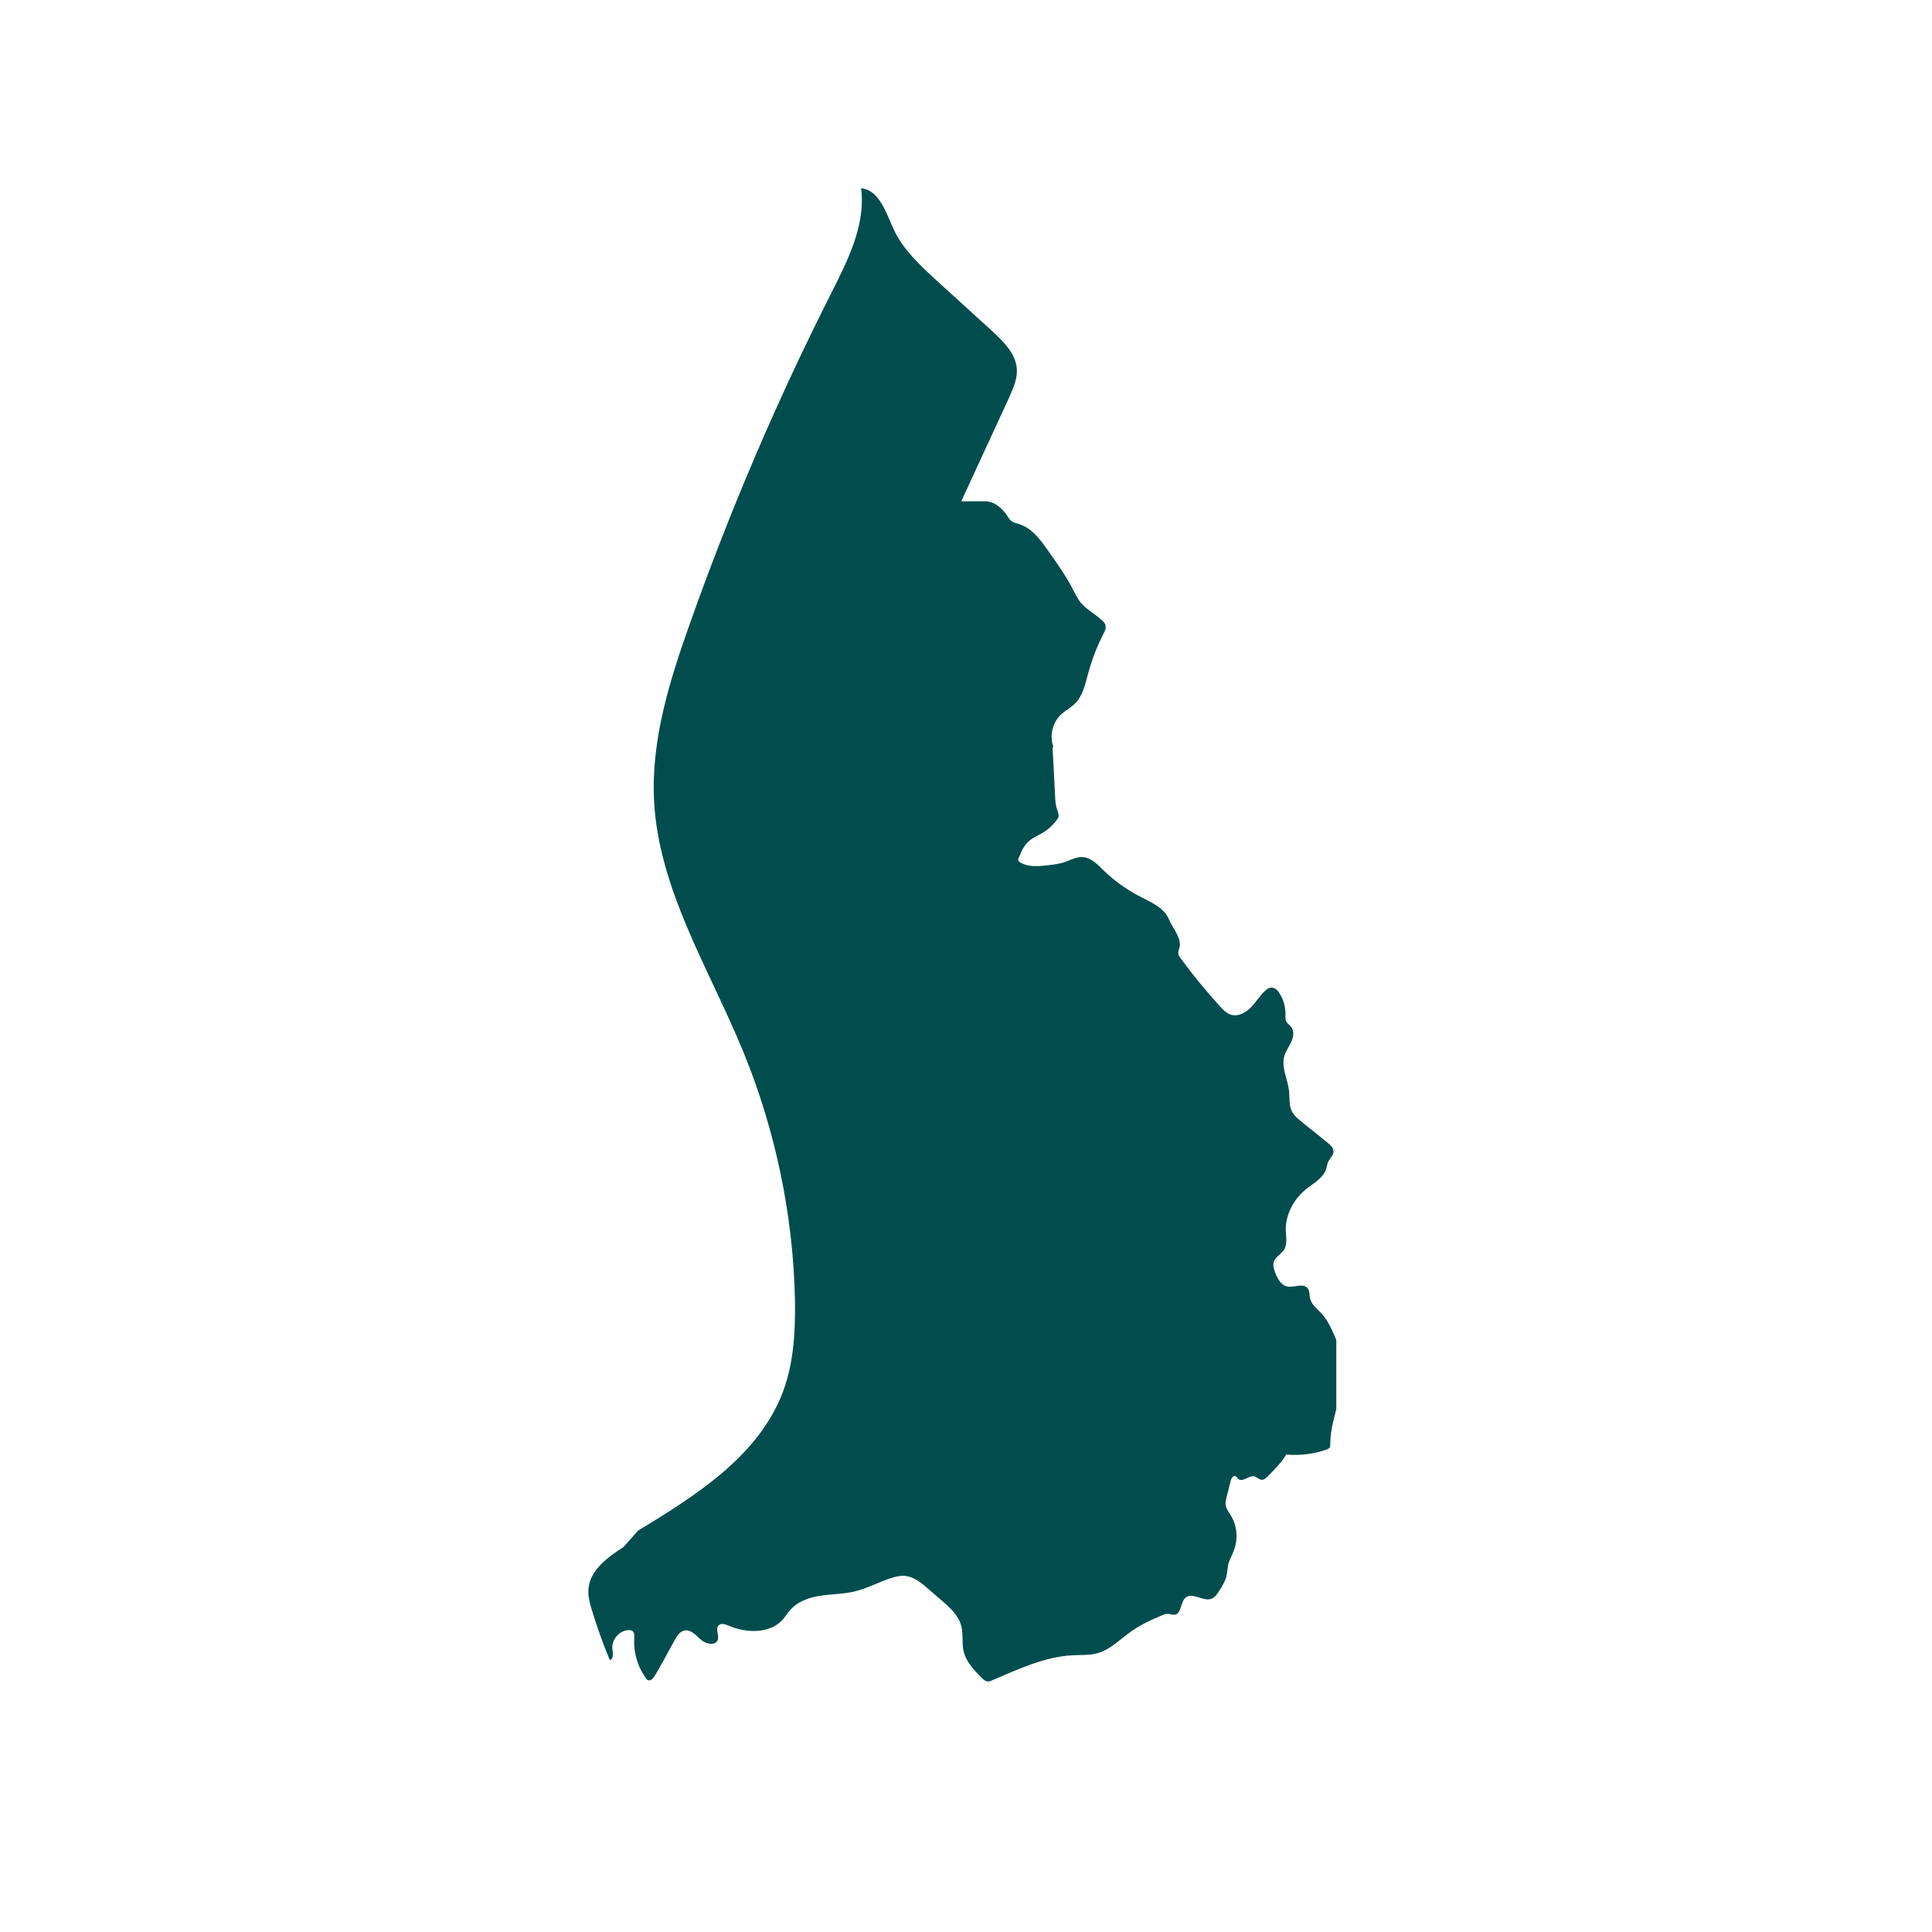 <svg xmlns="http://www.w3.org/2000/svg" xmlns:xlink="http://www.w3.org/1999/xlink" width="40" zoomAndPan="magnify" viewBox="0 0 30 30" height="40" preserveAspectRatio="xMidYMid meet" version="1.0"><defs><clipPath id="0320247501"><path d="M 9.137 2.922 L 20.75 2.922 L 20.75 26.109 L 9.137 26.109 Z M 9.137 2.922 " clip-rule="nonzero"/></clipPath></defs><g clip-path="url(#0320247501)"><path fill="#014d4e" d="M 9.91 23.766 C 10.82 23.215 11.797 22.594 12.164 21.594 C 12.328 21.145 12.352 20.66 12.344 20.18 C 12.316 18.867 12.043 17.559 11.547 16.344 C 11.02 15.055 10.227 13.82 10.156 12.43 C 10.109 11.488 10.398 10.566 10.715 9.676 C 11.336 7.922 12.07 6.207 12.91 4.547 C 13.168 4.035 13.445 3.488 13.371 2.922 C 13.66 2.953 13.758 3.309 13.883 3.574 C 14.027 3.879 14.285 4.117 14.535 4.348 C 14.828 4.613 15.121 4.883 15.414 5.148 C 15.586 5.309 15.773 5.492 15.789 5.727 C 15.801 5.879 15.734 6.027 15.672 6.168 C 15.422 6.707 15.176 7.246 14.926 7.785 C 15.051 7.785 15.172 7.785 15.293 7.785 C 15.441 7.781 15.566 7.895 15.645 8.016 C 15.664 8.047 15.684 8.078 15.715 8.098 C 15.746 8.117 15.785 8.125 15.82 8.137 C 16.016 8.195 16.148 8.371 16.266 8.539 C 16.402 8.73 16.539 8.922 16.648 9.129 C 16.691 9.211 16.73 9.297 16.789 9.367 C 16.879 9.469 17.004 9.531 17.102 9.625 C 17.137 9.652 17.168 9.688 17.168 9.73 C 17.172 9.766 17.156 9.801 17.141 9.828 C 17.035 10.035 16.949 10.254 16.891 10.48 C 16.848 10.637 16.809 10.812 16.691 10.926 C 16.629 10.988 16.547 11.031 16.48 11.09 C 16.348 11.211 16.293 11.418 16.355 11.59 L 16.344 11.621 C 16.359 11.867 16.371 12.113 16.383 12.359 C 16.387 12.43 16.391 12.504 16.414 12.57 C 16.426 12.605 16.441 12.641 16.438 12.68 C 16.434 12.703 16.418 12.723 16.402 12.742 C 16.34 12.824 16.258 12.895 16.168 12.945 C 16.105 12.98 16.039 13.008 15.984 13.055 C 15.902 13.121 15.859 13.223 15.82 13.32 C 15.812 13.332 15.809 13.348 15.812 13.359 C 15.816 13.375 15.828 13.383 15.84 13.391 C 15.969 13.469 16.133 13.453 16.285 13.434 C 16.363 13.426 16.441 13.414 16.52 13.391 C 16.617 13.359 16.715 13.301 16.816 13.309 C 16.945 13.32 17.043 13.422 17.133 13.512 C 17.305 13.68 17.504 13.82 17.719 13.93 C 17.883 14.016 18.07 14.094 18.145 14.262 C 18.207 14.414 18.359 14.57 18.312 14.727 C 18.305 14.75 18.293 14.777 18.297 14.805 C 18.297 14.832 18.316 14.855 18.332 14.879 C 18.52 15.137 18.723 15.383 18.934 15.617 C 18.988 15.676 19.047 15.738 19.121 15.758 C 19.23 15.789 19.348 15.723 19.43 15.637 C 19.508 15.555 19.566 15.453 19.656 15.375 C 19.68 15.355 19.707 15.336 19.738 15.336 C 19.797 15.332 19.844 15.379 19.871 15.43 C 19.934 15.527 19.961 15.641 19.961 15.754 C 19.961 15.789 19.957 15.824 19.969 15.855 C 19.988 15.895 20.027 15.914 20.051 15.949 C 20.098 16.012 20.086 16.102 20.051 16.176 C 20.02 16.25 19.969 16.312 19.945 16.391 C 19.891 16.566 19.992 16.75 20.016 16.934 C 20.027 17.043 20.012 17.156 20.059 17.254 C 20.094 17.324 20.156 17.375 20.219 17.426 C 20.352 17.531 20.484 17.637 20.617 17.746 C 20.66 17.781 20.707 17.824 20.707 17.879 C 20.707 17.941 20.648 17.988 20.621 18.047 C 20.609 18.078 20.605 18.113 20.594 18.145 C 20.559 18.266 20.445 18.344 20.344 18.418 C 20.125 18.566 19.969 18.816 19.965 19.082 C 19.965 19.191 19.996 19.309 19.941 19.402 C 19.891 19.48 19.785 19.527 19.773 19.621 C 19.77 19.656 19.777 19.691 19.789 19.727 C 19.824 19.832 19.883 19.957 19.992 19.977 C 20.098 19.996 20.238 19.918 20.305 20.004 C 20.34 20.047 20.328 20.109 20.344 20.164 C 20.363 20.258 20.449 20.316 20.512 20.387 C 20.605 20.484 20.664 20.609 20.719 20.734 C 20.77 20.855 20.824 20.98 20.848 21.113 C 20.926 21.551 20.656 21.98 20.656 22.43 C 20.656 22.445 20.656 22.461 20.648 22.477 C 20.637 22.492 20.617 22.5 20.602 22.508 C 20.398 22.578 20.184 22.605 19.973 22.586 C 19.902 22.707 19.785 22.824 19.684 22.926 C 19.656 22.953 19.625 22.984 19.586 22.977 C 19.547 22.973 19.52 22.938 19.484 22.926 C 19.398 22.902 19.297 23.023 19.227 22.965 C 19.215 22.949 19.203 22.93 19.184 22.922 C 19.148 22.906 19.121 22.957 19.109 22.996 C 19.09 23.082 19.066 23.172 19.043 23.258 C 19.035 23.293 19.027 23.332 19.031 23.367 C 19.039 23.426 19.074 23.469 19.105 23.52 C 19.211 23.684 19.23 23.902 19.156 24.082 C 19.133 24.152 19.094 24.215 19.074 24.281 C 19.059 24.348 19.059 24.418 19.043 24.484 C 19.02 24.562 18.977 24.629 18.934 24.699 C 18.902 24.75 18.863 24.809 18.805 24.828 C 18.676 24.867 18.52 24.723 18.414 24.805 C 18.324 24.875 18.348 25.07 18.234 25.074 C 18.207 25.078 18.18 25.062 18.152 25.062 C 18.109 25.055 18.066 25.07 18.027 25.09 C 17.867 25.156 17.711 25.23 17.566 25.332 C 17.398 25.449 17.25 25.609 17.051 25.668 C 16.922 25.707 16.785 25.695 16.652 25.703 C 16.219 25.727 15.812 25.918 15.41 26.09 C 15.387 26.102 15.359 26.113 15.332 26.109 C 15.301 26.105 15.273 26.082 15.25 26.059 C 15.125 25.934 15 25.805 14.961 25.633 C 14.934 25.508 14.961 25.371 14.926 25.246 C 14.883 25.082 14.746 24.957 14.617 24.848 C 14.543 24.785 14.469 24.719 14.395 24.656 C 14.309 24.582 14.207 24.5 14.094 24.477 C 14.012 24.457 13.926 24.477 13.848 24.5 C 13.652 24.562 13.473 24.664 13.273 24.711 C 13.102 24.754 12.926 24.75 12.754 24.777 C 12.578 24.801 12.402 24.859 12.281 24.988 C 12.234 25.035 12.199 25.098 12.156 25.148 C 11.953 25.371 11.59 25.363 11.312 25.242 C 11.262 25.223 11.199 25.199 11.16 25.238 C 11.102 25.289 11.172 25.391 11.145 25.465 C 11.109 25.559 10.961 25.531 10.883 25.461 C 10.809 25.395 10.727 25.297 10.625 25.32 C 10.551 25.336 10.508 25.41 10.469 25.48 C 10.371 25.664 10.27 25.848 10.164 26.027 C 10.141 26.062 10.105 26.105 10.062 26.09 C 10.047 26.086 10.035 26.07 10.027 26.055 C 9.898 25.875 9.836 25.656 9.848 25.438 C 9.852 25.395 9.852 25.344 9.816 25.324 C 9.805 25.316 9.785 25.312 9.77 25.312 C 9.625 25.312 9.496 25.453 9.508 25.598 C 9.516 25.664 9.535 25.758 9.469 25.777 C 9.359 25.516 9.266 25.25 9.184 24.98 C 9.156 24.883 9.129 24.781 9.137 24.68 C 9.156 24.387 9.43 24.184 9.68 24.023 L 9.91 23.766 " fill-opacity="1" fill-rule="nonzero"/></g></svg>